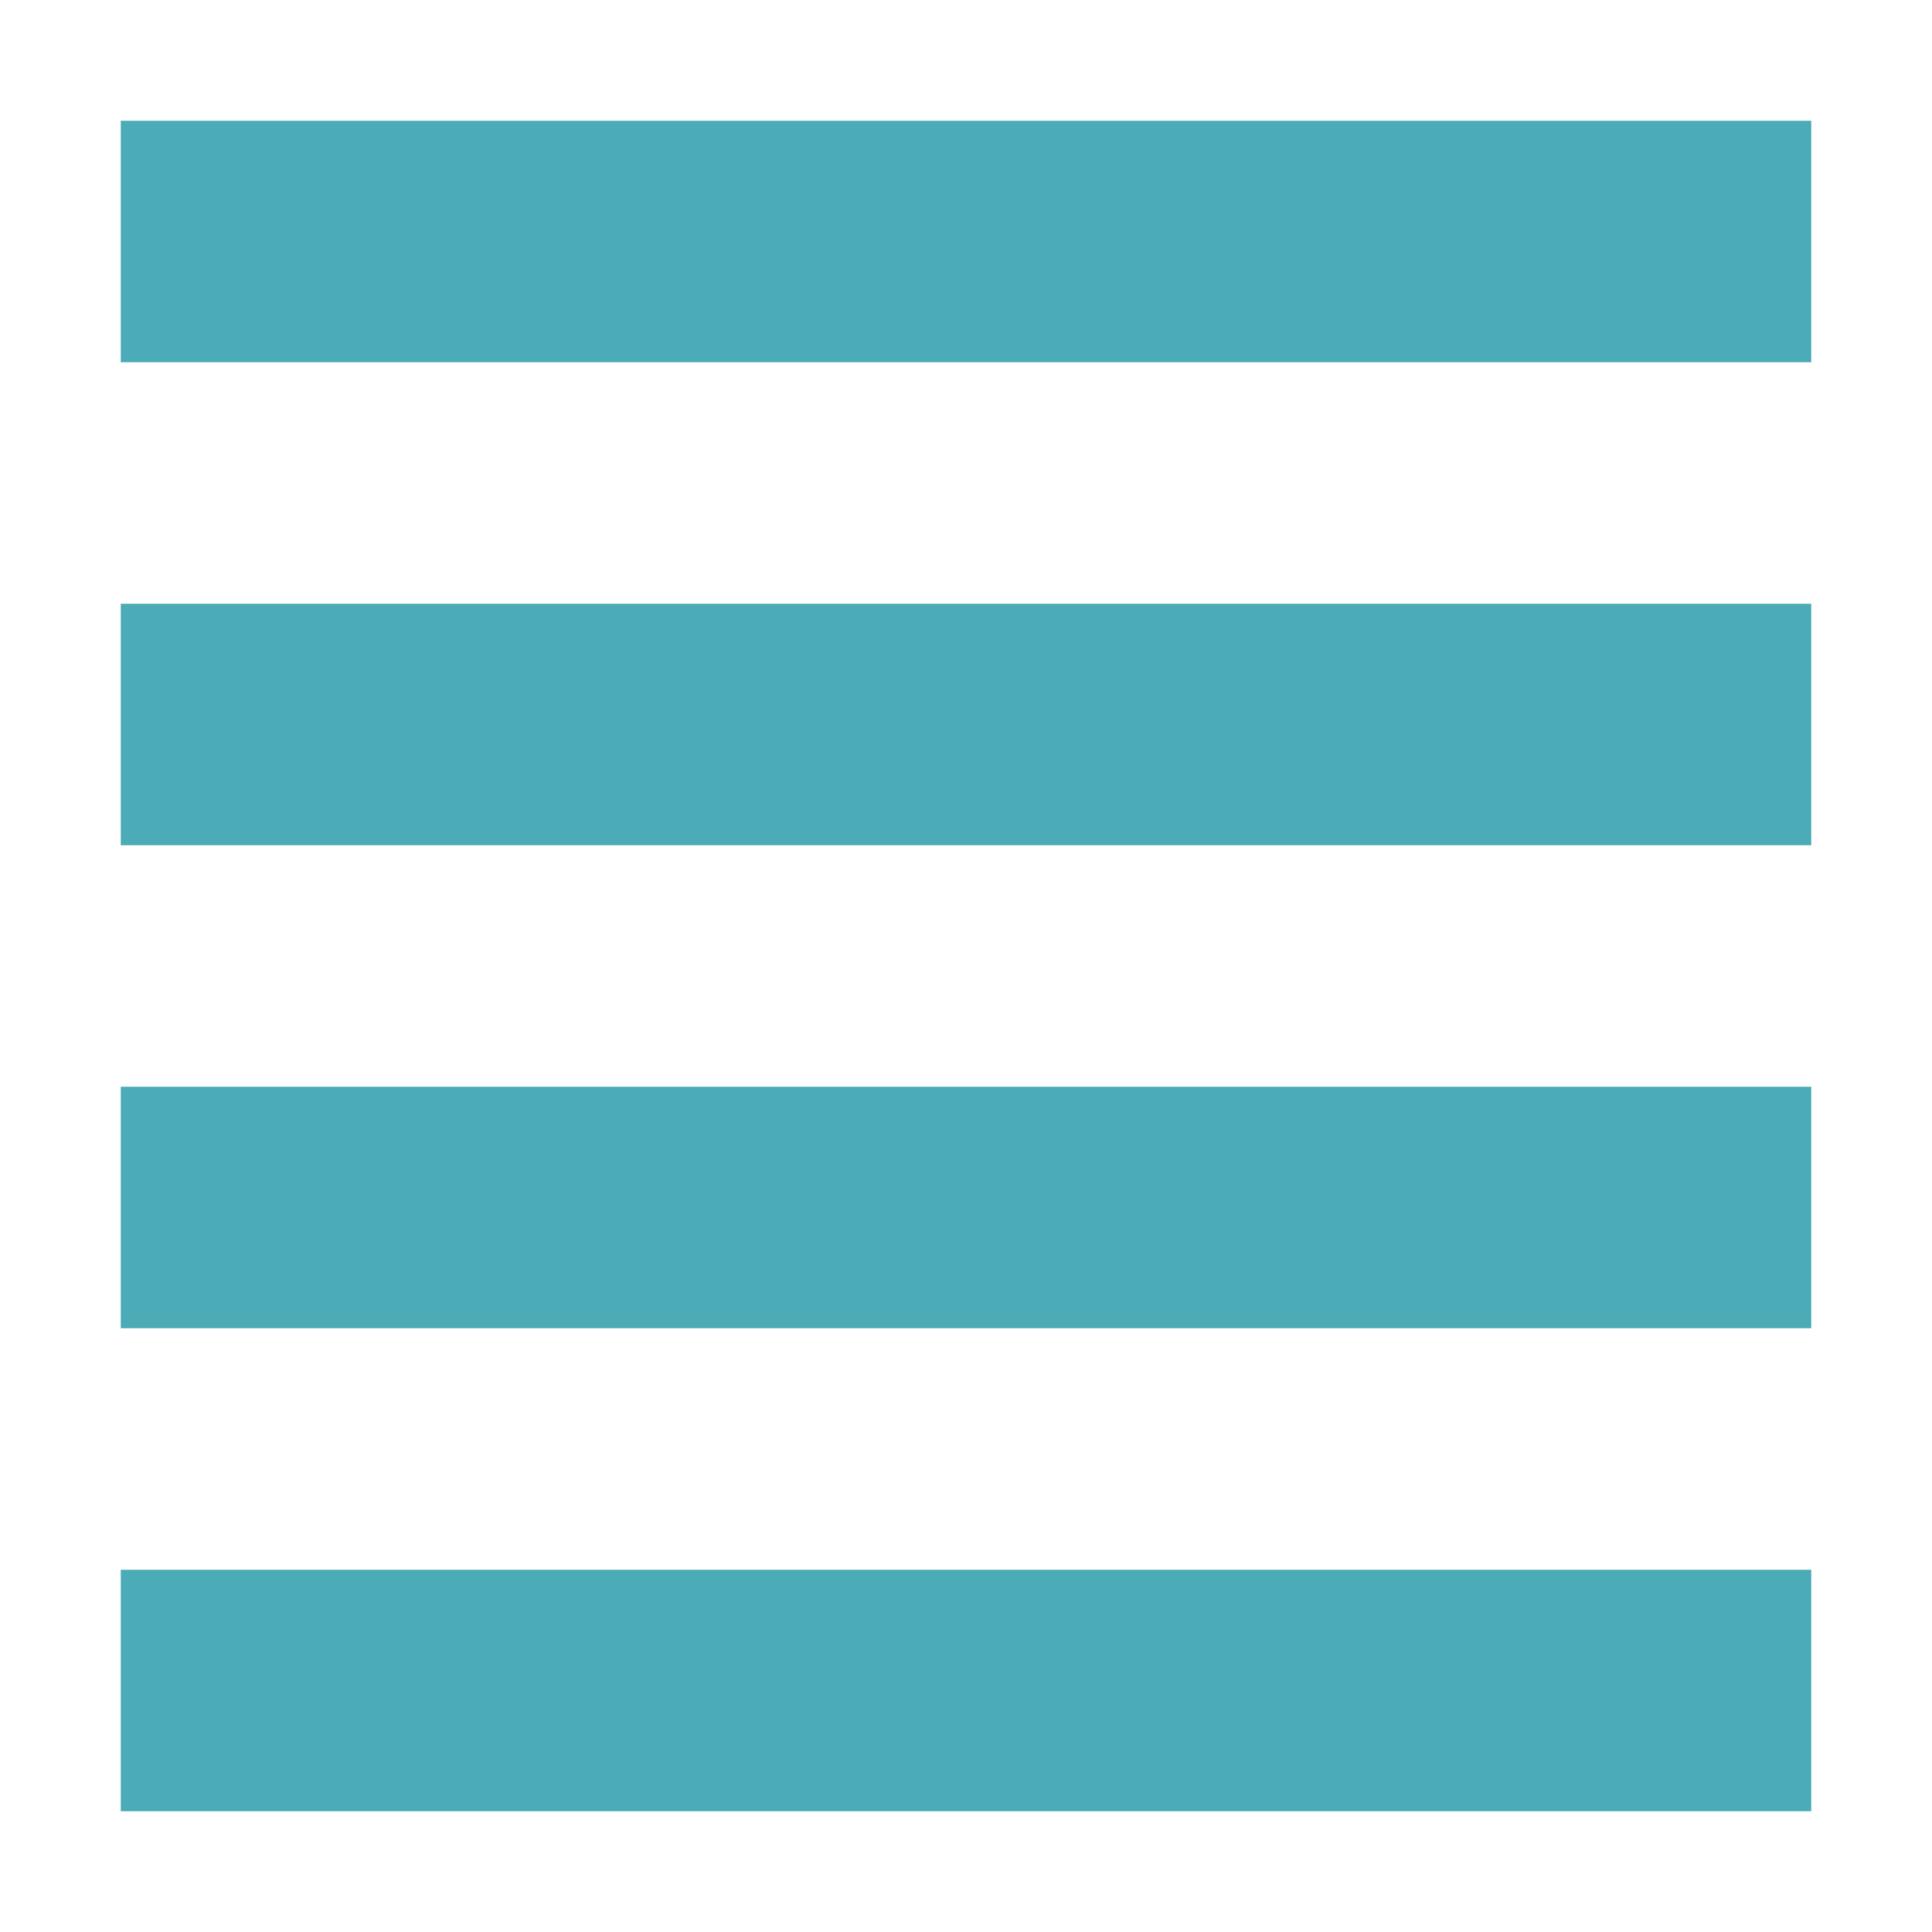 <svg xmlns="http://www.w3.org/2000/svg" width="16" height="16" version="1.1">
 <path style="fill:#4bacb7" d="M 1,1 V 3 H 15 V 1 Z M 1,5 V 7 H 15 V 5 Z M 1,9 V 11 H 15 V 9 Z M 1,13 V 15 H 15 V 13 Z"/>
</svg>
